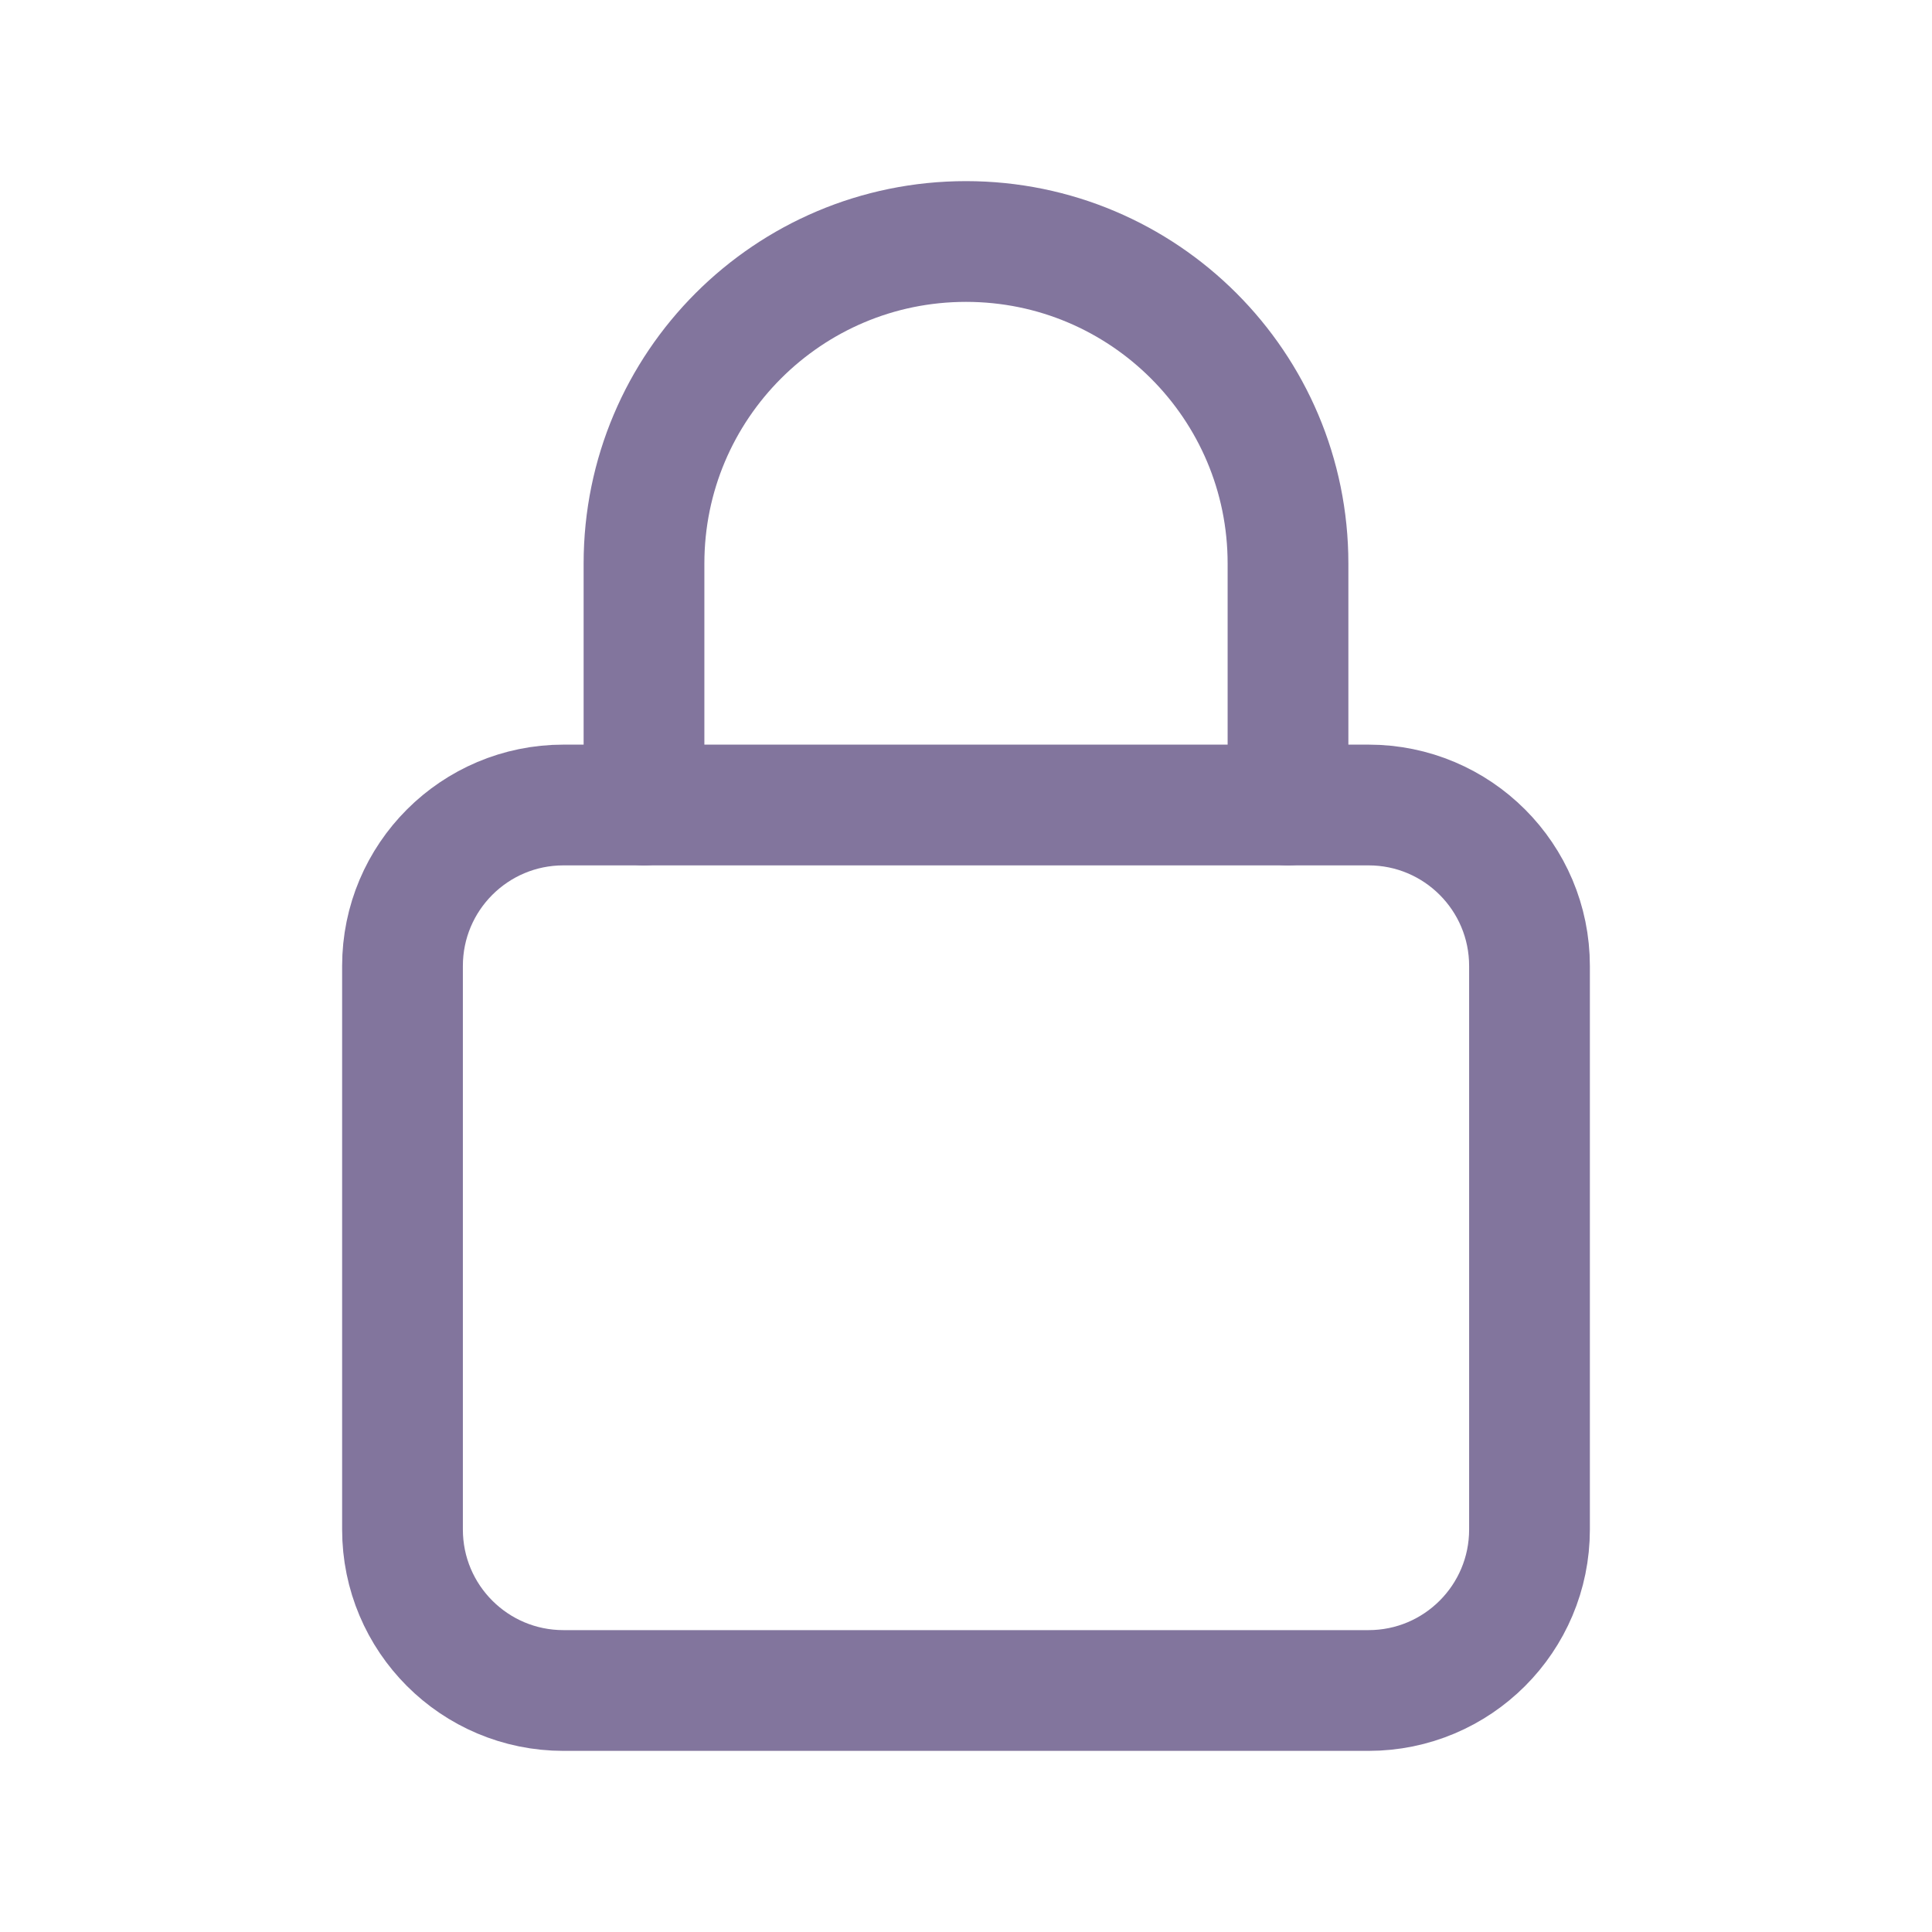 <svg width="24" height="24" viewBox="0 0 24 24" fill="none" xmlns="http://www.w3.org/2000/svg">
<g id="Group">
<g id="Group_2">
<path id="Path" fill-rule="evenodd" clip-rule="evenodd" d="M17 21H7C5.895 21 5 20.105 5 19V12C5 10.895 5.895 10 7 10H17C18.105 10 19 10.895 19 12V19C19 20.105 18.105 21 17 21Z" stroke="#82759D" stroke-width="1.5" stroke-linecap="round" stroke-linejoin="round"/>
<path id="Path_2" d="M8 10V7V7C8 4.791 9.791 3 12 3V3C14.209 3 16 4.791 16 7V7V10" stroke="#82759D" stroke-width="1.5" stroke-linecap="round" stroke-linejoin="round"/>
</g>
</g>
</svg>

